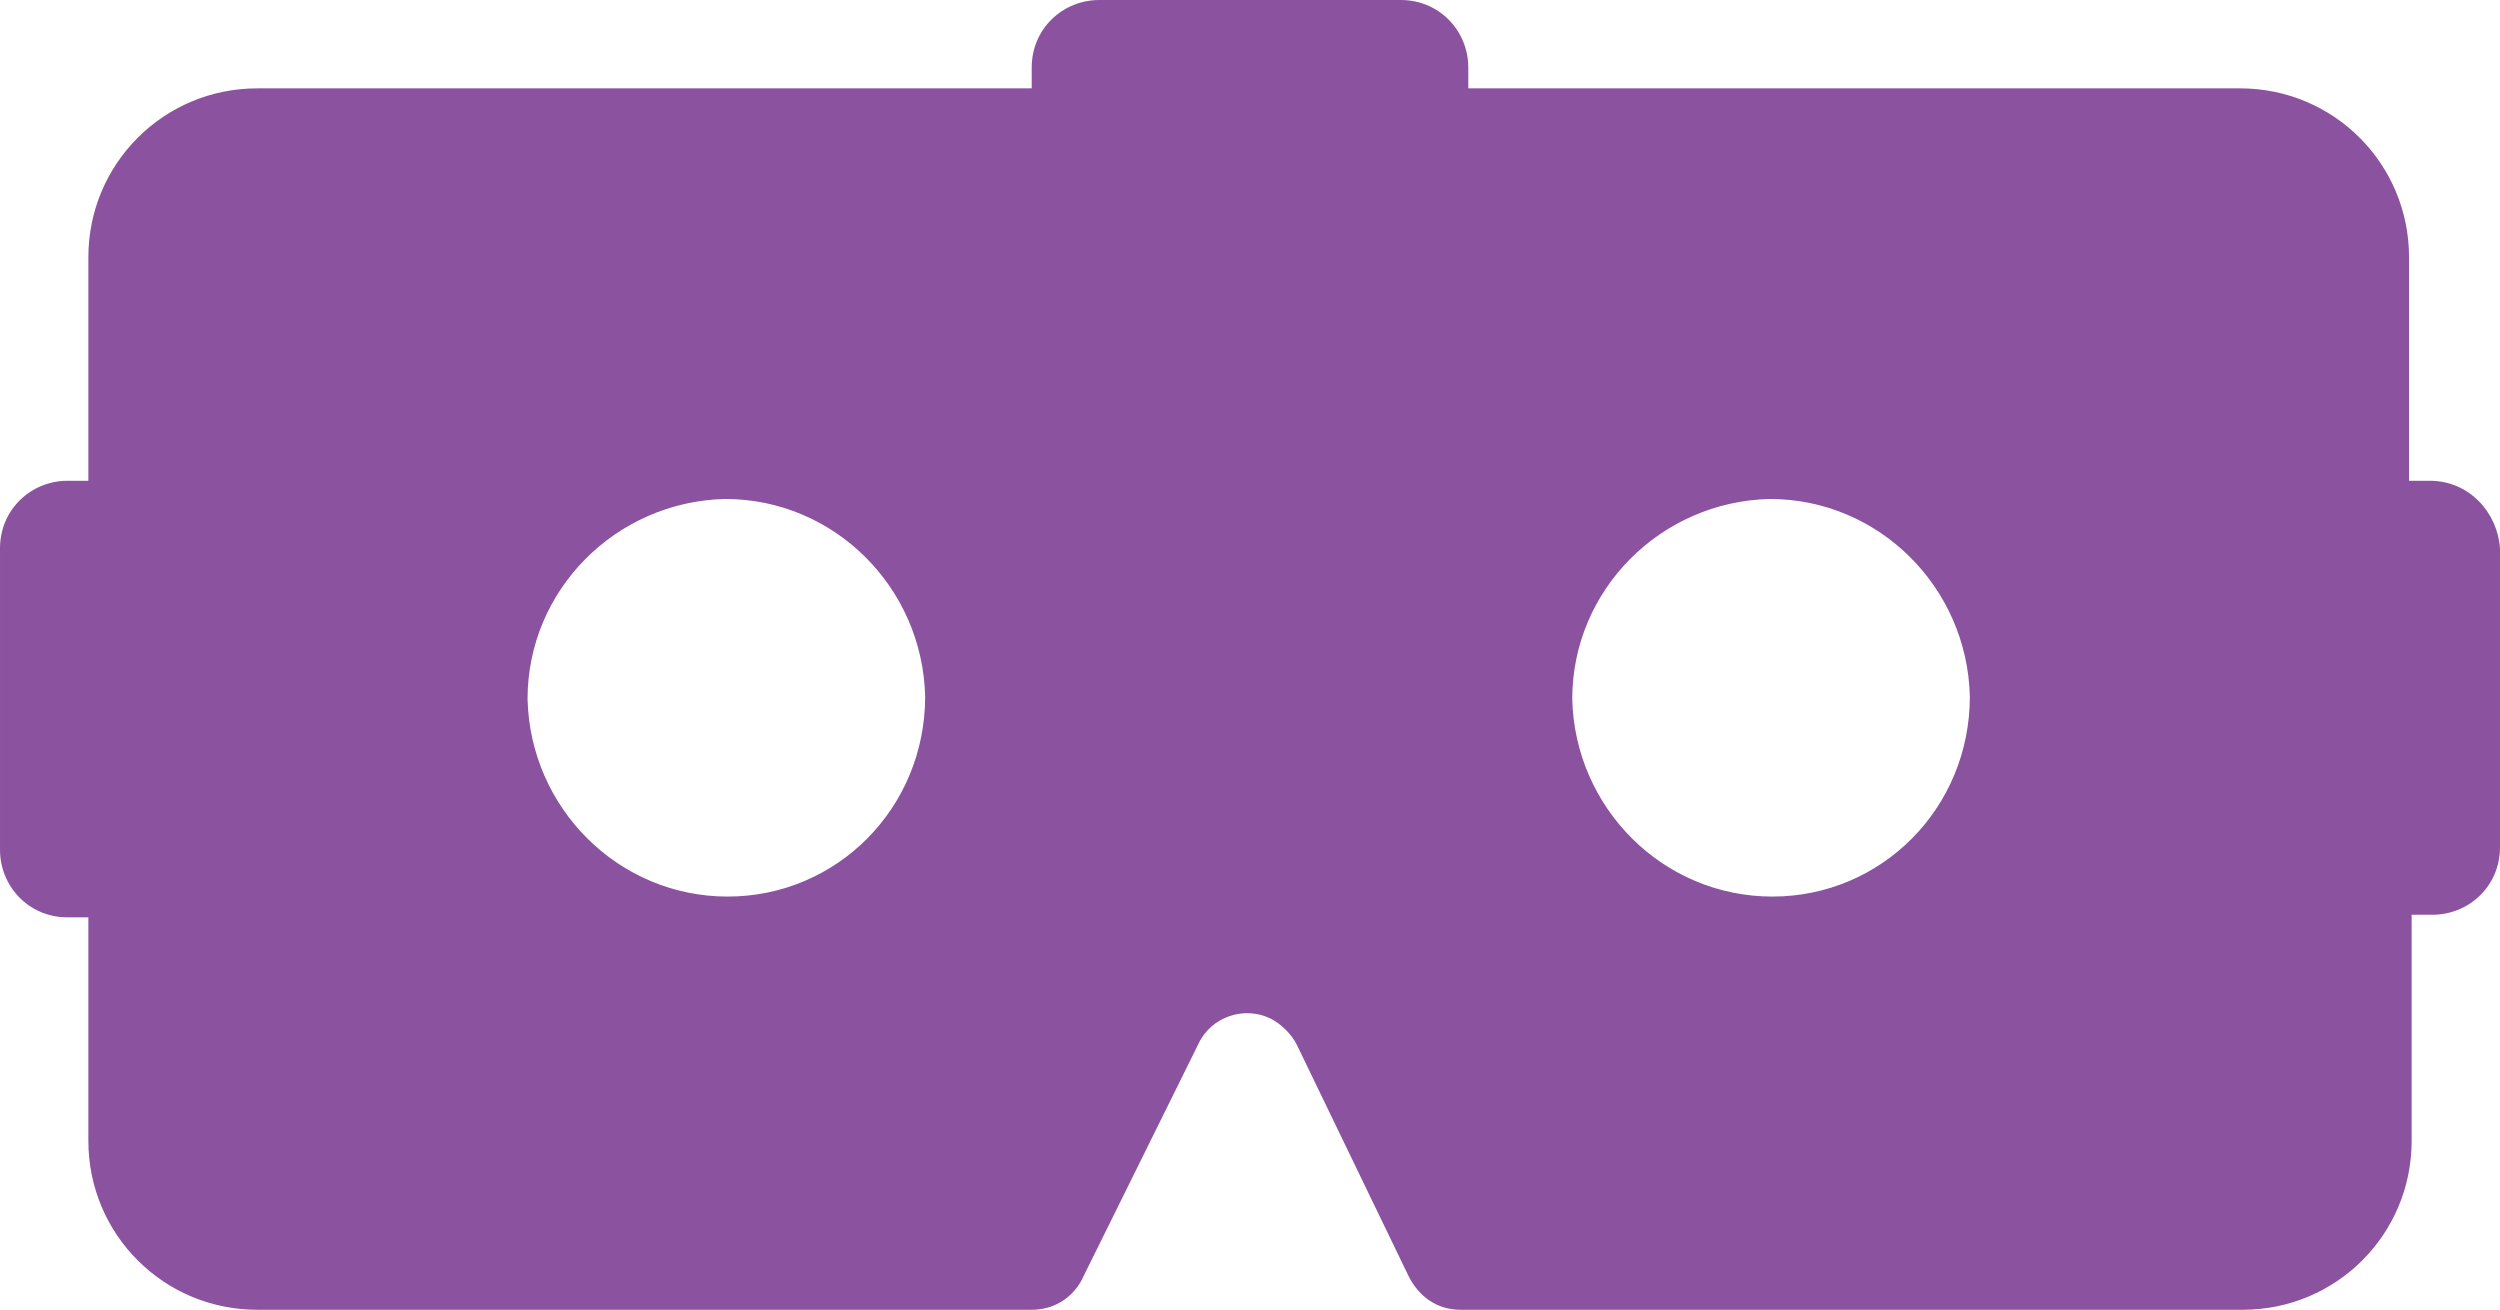 <?xml version="1.0" encoding="utf-8"?>
<!-- Generator: Adobe Illustrator 19.0.1, SVG Export Plug-In . SVG Version: 6.00 Build 0)  -->
<svg version="1.1" id="Layer_1" xmlns="http://www.w3.org/2000/svg" xmlns:xlink="http://www.w3.org/1999/xlink" x="0px" y="0px"
	 viewBox="-233.1 371.8 96.2 50.4" style="enable-background:new -233.1 371.8 96.2 50.4;" xml:space="preserve">
<style type="text/css">
	.st0{fill:#8B52A0;}
</style>
<g id="XMLID_3_">
	<path id="XMLID_4_" class="st0" d="M-139.6,390.3h-0.8v-8.6c0-3.6-2.9-6.5-6.5-6.5h-29.7v-0.8c0-1.4-1.1-2.6-2.6-2.6h-11.6
		c-1.4,0-2.6,1.1-2.6,2.6v0.8h-29.8c-3.6,0-6.5,2.9-6.5,6.5v8.6h-0.8c-1.4,0-2.6,1.1-2.6,2.6v11.6c0,1.4,1.1,2.6,2.6,2.6h0.8v8.6
		c0,3.6,2.9,6.5,6.5,6.5h29.8c0.8,0,1.5-0.4,1.9-1.1l4.5-9.1c0.5-1.1,1.8-1.5,2.8-1c0.4,0.2,0.8,0.6,1,1l4.3,8.9
		c0.4,0.8,1.1,1.3,2,1.3h30.1c3.6,0,6.5-2.9,6.5-6.5V407h0.8c1.4,0,2.6-1.1,2.6-2.6v-11.5C-137,391.5-138.1,390.3-139.6,390.3z
		 M-205.1,406.3c-4.2,0-7.6-3.4-7.7-7.6c0-4.2,3.4-7.6,7.6-7.7c4.2,0,7.6,3.4,7.7,7.6l0,0C-197.5,402.9-200.9,406.3-205.1,406.3z
		 M-164.9,406.3c-4.2,0-7.6-3.4-7.7-7.6c0-4.2,3.4-7.6,7.6-7.7c4.2,0,7.6,3.4,7.7,7.6l0,0C-157.3,402.9-160.7,406.3-164.9,406.3z"/>
</g>
</svg>
